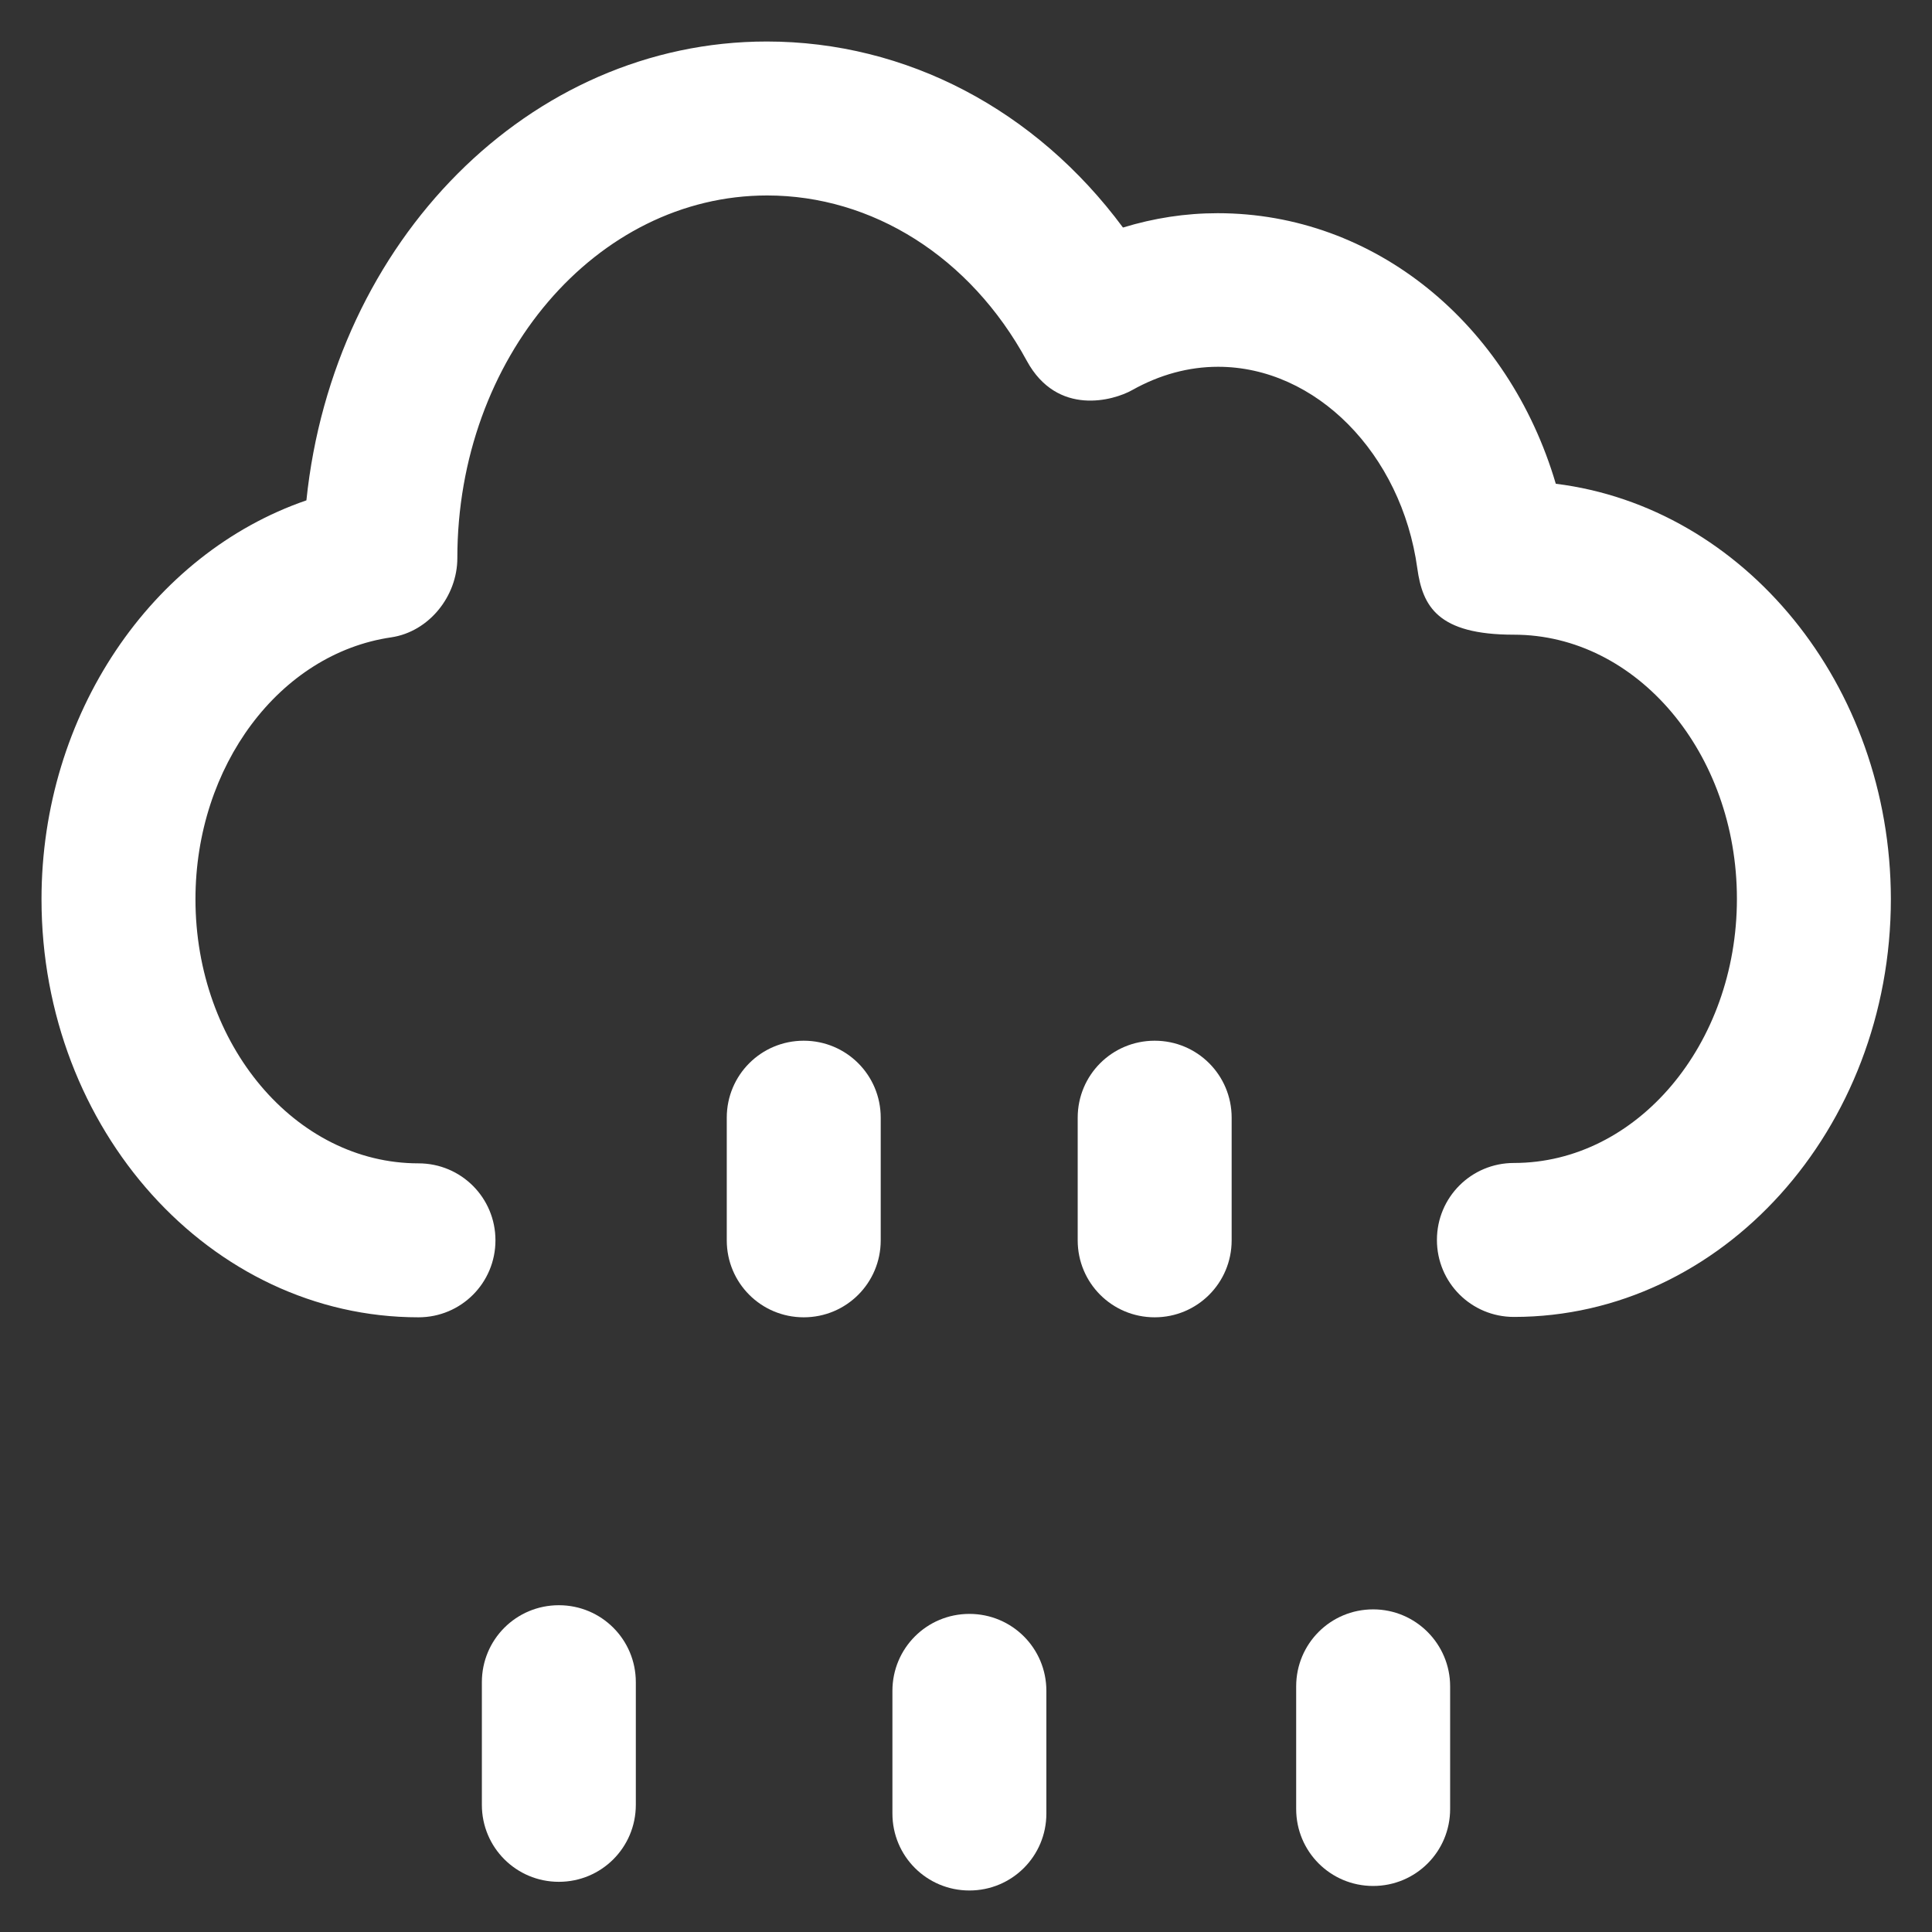 <?xml version="1.0" encoding="utf-8"?>
<!DOCTYPE svg PUBLIC "-//W3C//DTD SVG 1.1//EN" "http://www.w3.org/Graphics/SVG/1.1/DTD/svg11.dtd">
<svg xmlns="http://www.w3.org/2000/svg" xmlns:xlink="http://www.w3.org/1999/xlink" version="1.1" viewBox="0 0 512 512" enable-background="new 0 0 512 512" width="512px" height="512px">
  <rect x="0" y="0" width="512" height="512" fill="#333333" stroke="none"/>
  <g>
    <g>
      <path d="m412.3,128.2c-12.5-42.4-48-71.7-89.6-71.7-8.6,0-16.9,1.3-25.1,3.8-23.1-31.2-57.4-49.3-94.4-49.3-62.9,0-114.9,52.9-122,121.6-41,14.1-70.2,56.7-70.2,105.7 0,61.1 44.8,110.8 99.9,110.8 11.3,0 20.4-9.1 20.4-20.4 0-11.3-9.1-20.4-20.4-20.4-32.6,0-59.1-31.4-59.1-70 0-35.3 22.3-65.1 51.9-69.4 10-1.5 17.5-10.9 17.5-21 0-53 36.8-96.1 82.1-96.1 27.8,0 53.8,16.2 68.8,43.8 8.1,14.9 23.1,10.5 27.9,7.8 7.3-4.1 15-6.2 22.8-6.2 25.9,0 48.6,23 52.8,53.4 1.4,10.1 5.4,17.6 25.6,17.6 32.6,0 59.1,31.4 59.1,70 0,38.6-26.5,70-59.1,70-11.3,0-20.4,9.1-20.4,20.4 0,11.3 9.1,20.4 20.4,20.4 55.1,0 99.9-49.7 99.9-110.8-0.1-56.8-38.9-103.8-88.8-110z" fill="#FFFFFF"/>
      <path d="m213,275.8c-11.3,0-20.4,9.1-20.4,20.4v32.5c0,11.3 9.1,20.4 20.4,20.4 11.3,0 20.4-9.1 20.4-20.4v-32.5c0-11.3-9.1-20.4-20.4-20.4z" fill="#FFFFFF"/>
      <path d="m306,275.8c-11.3,0-20.4,9.1-20.4,20.4v32.5c0,11.3 9.1,20.4 20.4,20.4 11.3,0 20.4-9.1 20.4-20.4v-32.5c0-11.3-9.1-20.4-20.4-20.4z" fill="#FFFFFF"/>
      <path d="m256.9,427.7c-11.3,0-20.4,9.1-20.4,20.4v32.5c0,11.3 9.1,20.4 20.4,20.4 11.3,0 20.4-9.1 20.4-20.4v-32.5c5.68434e-14-11.3-9.1-20.4-20.4-20.4z" fill="#FFFFFF"/>
      <path d="m363.9,426.5c-11.3,0-20.4,9.1-20.4,20.4v32.5c0,11.3 9.1,20.4 20.4,20.4 11.3,0 20.4-9.1 20.4-20.4v-32.5c5.68434e-14-11.2-9.1-20.4-20.4-20.4z" fill="#FFFFFF"/>
      <path d="m148.1,425.4c-11.3,0-20.4,9.1-20.4,20.4v32.5c0,11.3 9.1,20.4 20.4,20.4 11.3,0 20.4-9.1 20.4-20.4v-32.5c0-11.3-9.1-20.4-20.4-20.4z" fill="#FFFFFF"/>
    </g>
  </g>
</svg>
